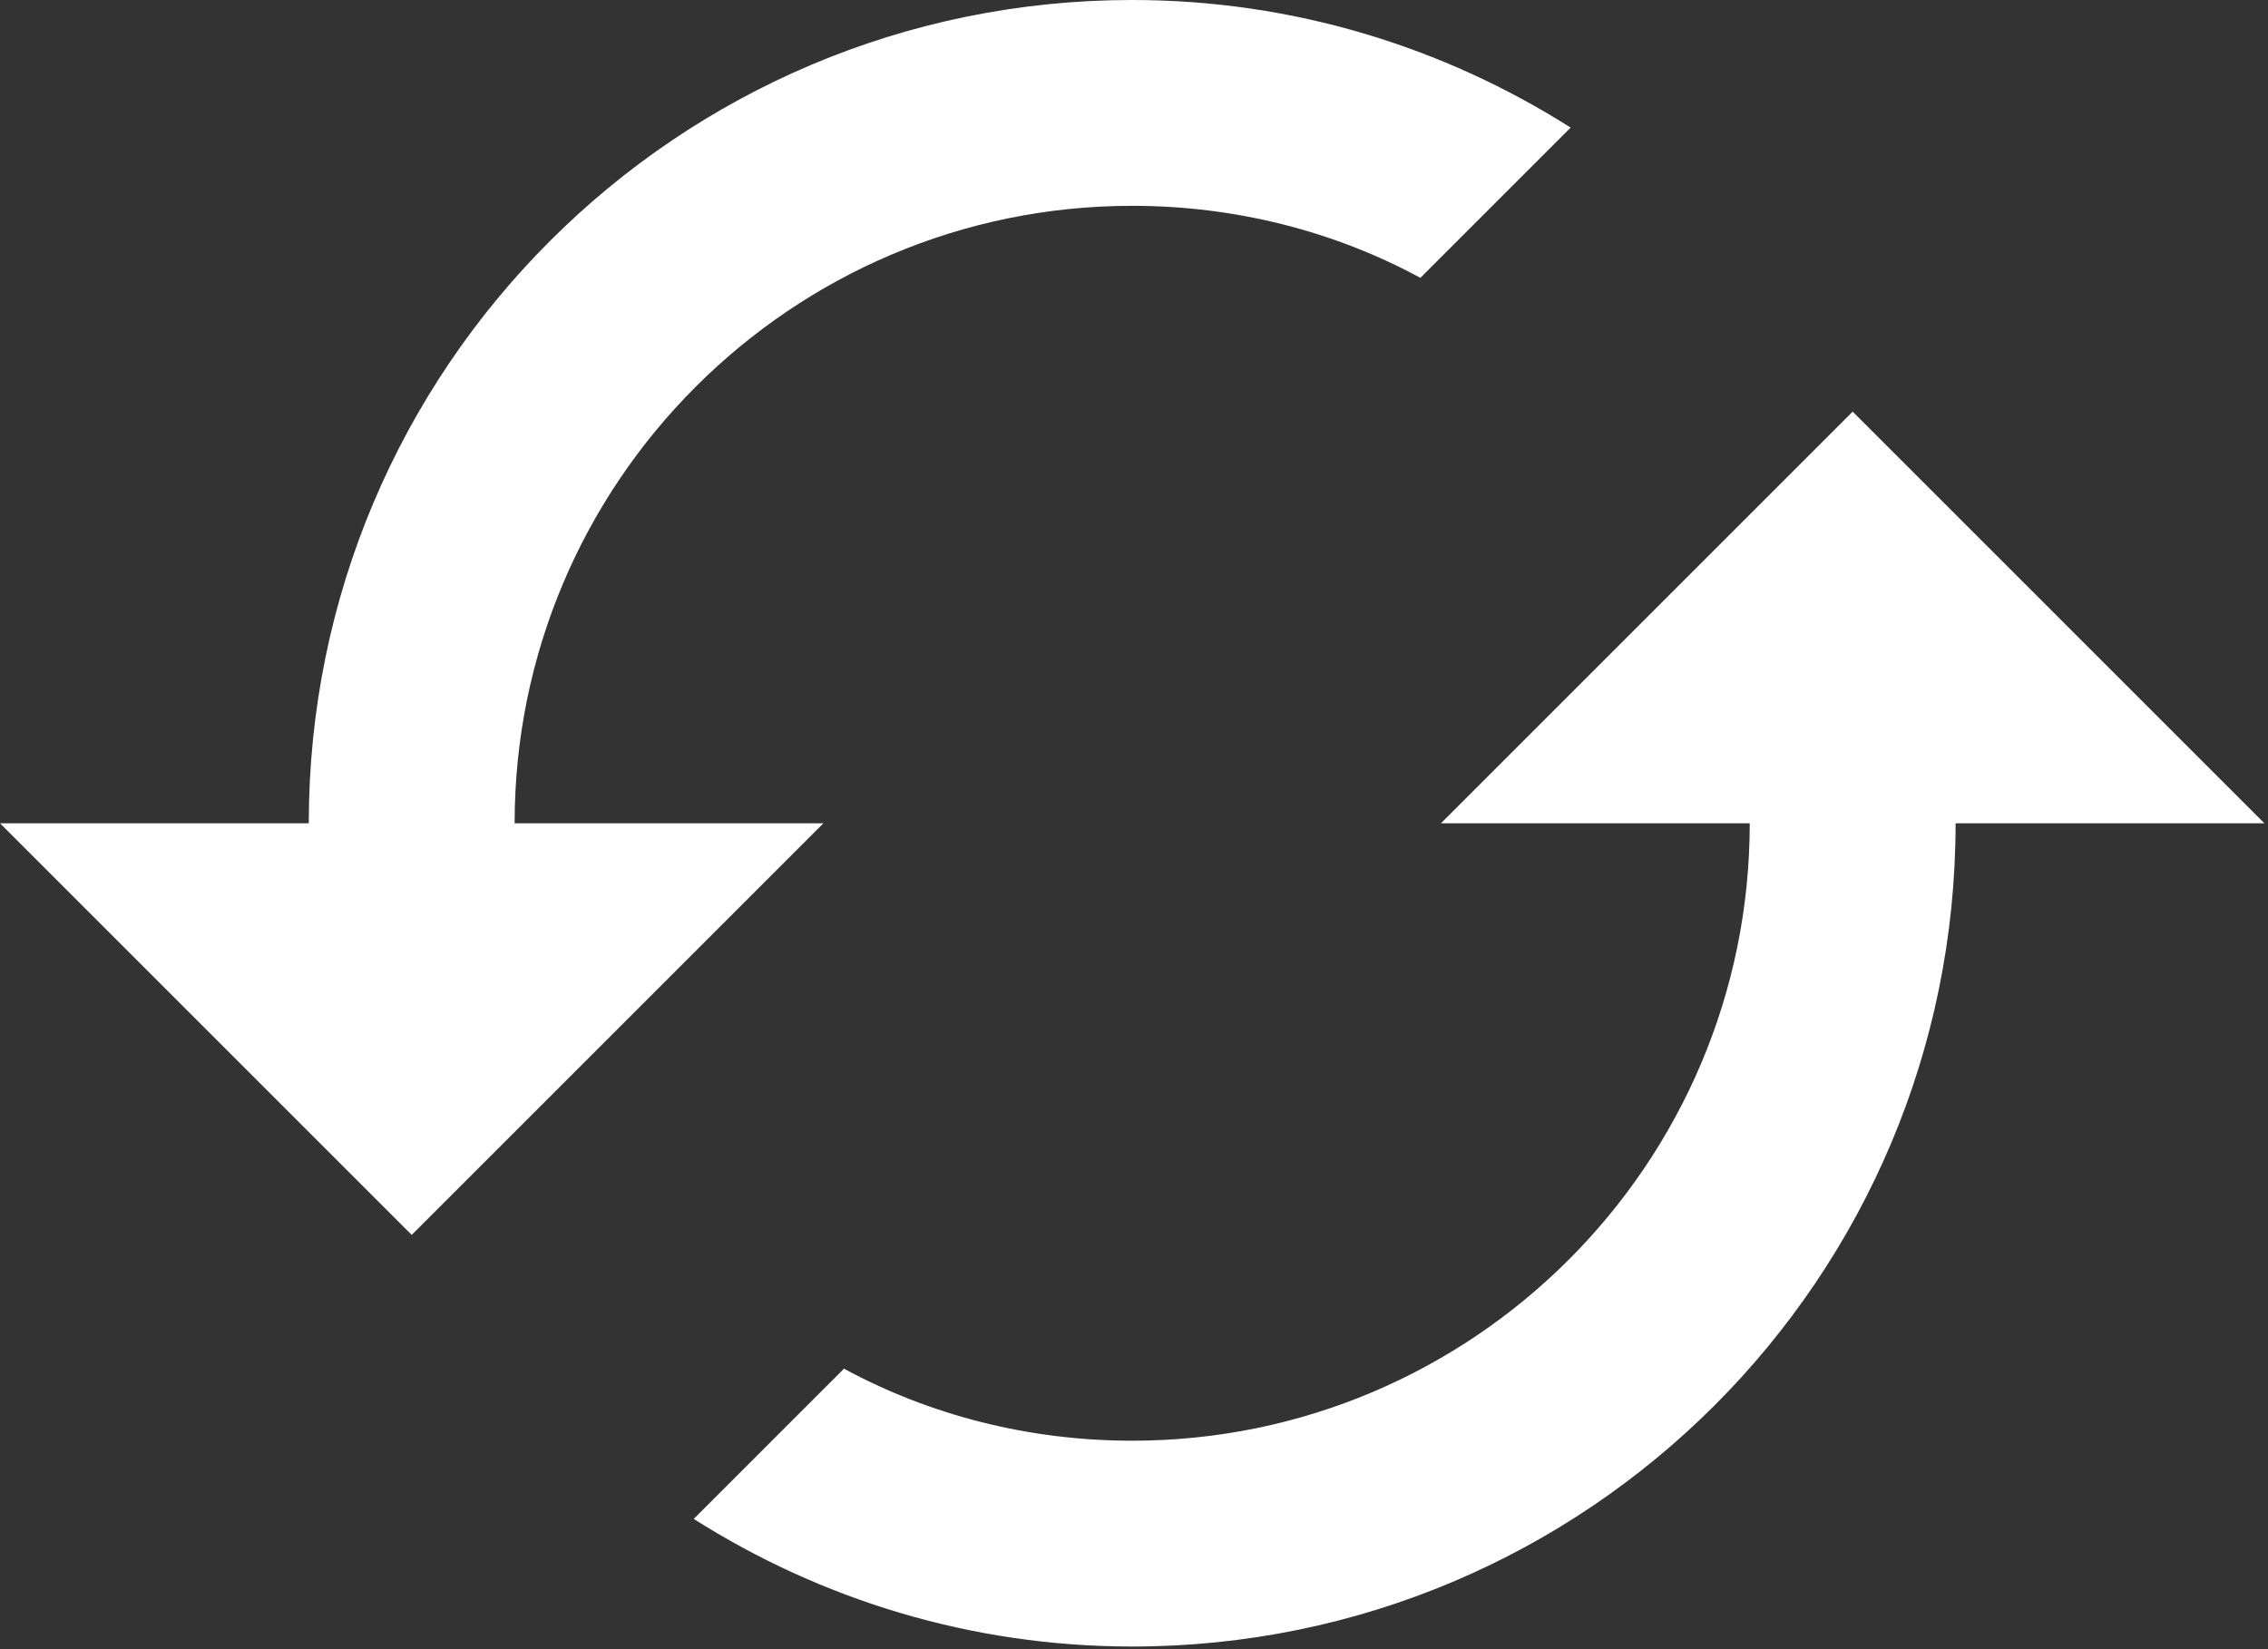 <?xml version="1.0" standalone="no"?><!DOCTYPE svg PUBLIC "-//W3C//DTD SVG 1.1//EN" "http://www.w3.org/Graphics/SVG/1.1/DTD/svg11.dtd"><svg width="275" height="200" viewBox="0 0 275 200" version="1.1" xmlns="http://www.w3.org/2000/svg" xmlns:xlink="http://www.w3.org/1999/xlink"><rect x="0" y="0" width="275" height="200" fill="#333333" stroke="none"/><defs><style type="text/css"><![CDATA[
@font-face { font-family: ifont; src: url("//at.alicdn.com/t/font_1442373896_4754455.eot?#iefix") format("embedded-opentype"), url("//at.alicdn.com/t/font_1442373896_4754455.woff") format("woff"), url("//at.alicdn.com/t/font_1442373896_4754455.ttf") format("truetype"), url("//at.alicdn.com/t/font_1442373896_4754455.svg#ifont") format("svg"); }

]]></style></defs><g class="transform-group"><g transform="scale(0.195, 0.195)"><path d="M192 512 0 512 256 768 512 512 320 512C320 300.16 492.16 128 704 128 768.64 128 830.08 144 883.2 172.8L976.64 79.36C897.92 29.44 804.48 0 704 0 421.12 0 192 229.12 192 512L192 512ZM1088 512C1088 723.84 915.84 896 704 896 639.36 896 577.92 880 524.8 851.2L431.36 944.64C510.08 994.56 603.52 1024 704 1024 986.88 1024 1216 794.88 1216 512L1408 512 1152 256 896 512 1088 512 1088 512Z" fill="#ffffff"></path></g></g></svg>
